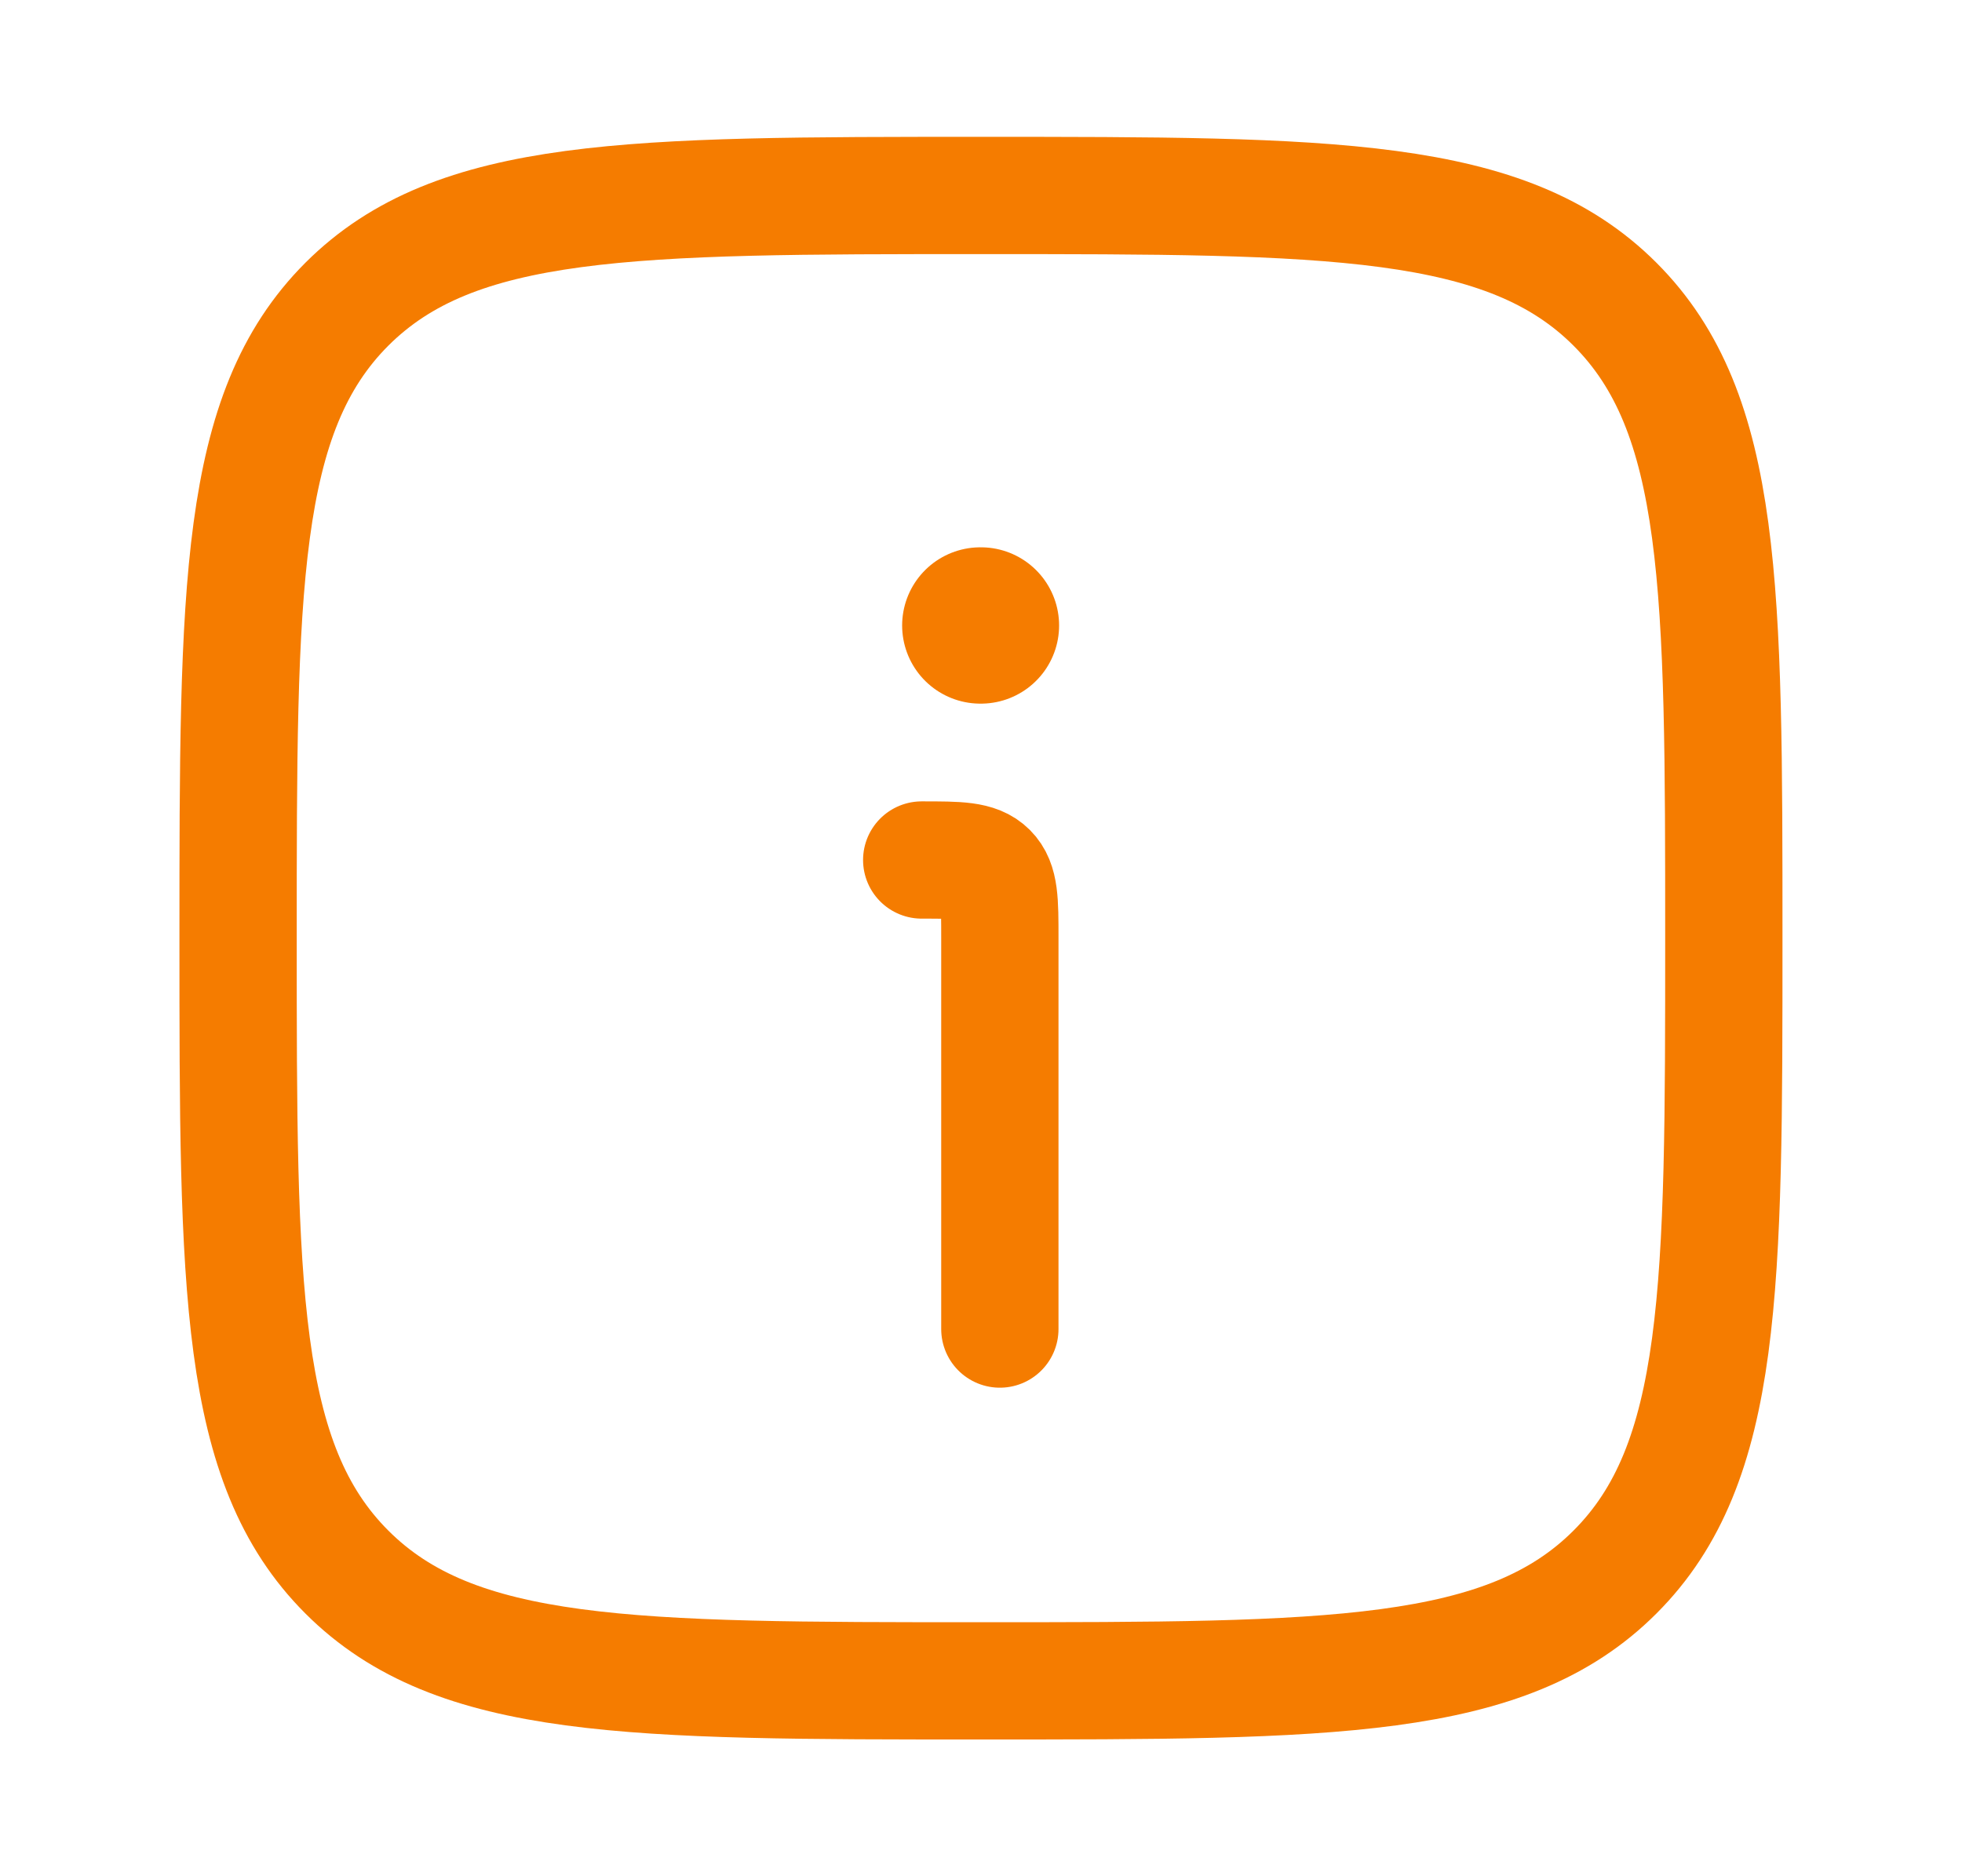 <svg width="23" height="22" viewBox="0 0 23 22" fill="none" xmlns="http://www.w3.org/2000/svg">
<g id="information-square">
<path id="Vector" d="M2.791 11C2.791 6.895 2.791 4.843 4.066 3.567C5.342 2.292 7.394 2.292 11.499 2.292C15.604 2.292 17.657 2.292 18.932 3.567C20.208 4.843 20.208 6.895 20.208 11C20.208 15.105 20.208 17.158 18.932 18.433C17.657 19.709 15.604 19.709 11.499 19.709C7.394 19.709 5.342 19.709 4.066 18.433C2.791 17.158 2.791 15.105 2.791 11Z" stroke="#F57C00" stroke-width="1.375"/>
<path id="Vector_2" d="M11.721 15.584V11C11.721 10.568 11.721 10.352 11.587 10.218C11.453 10.084 11.237 10.084 10.805 10.084" stroke="#F57C00" stroke-width="1.375" stroke-linecap="round" stroke-linejoin="round"/>
<path id="Vector_3" d="M11.492 7.334H11.499" stroke="#F57C00" stroke-width="1.833" stroke-linecap="round" stroke-linejoin="round"/>
</g>
</svg>
